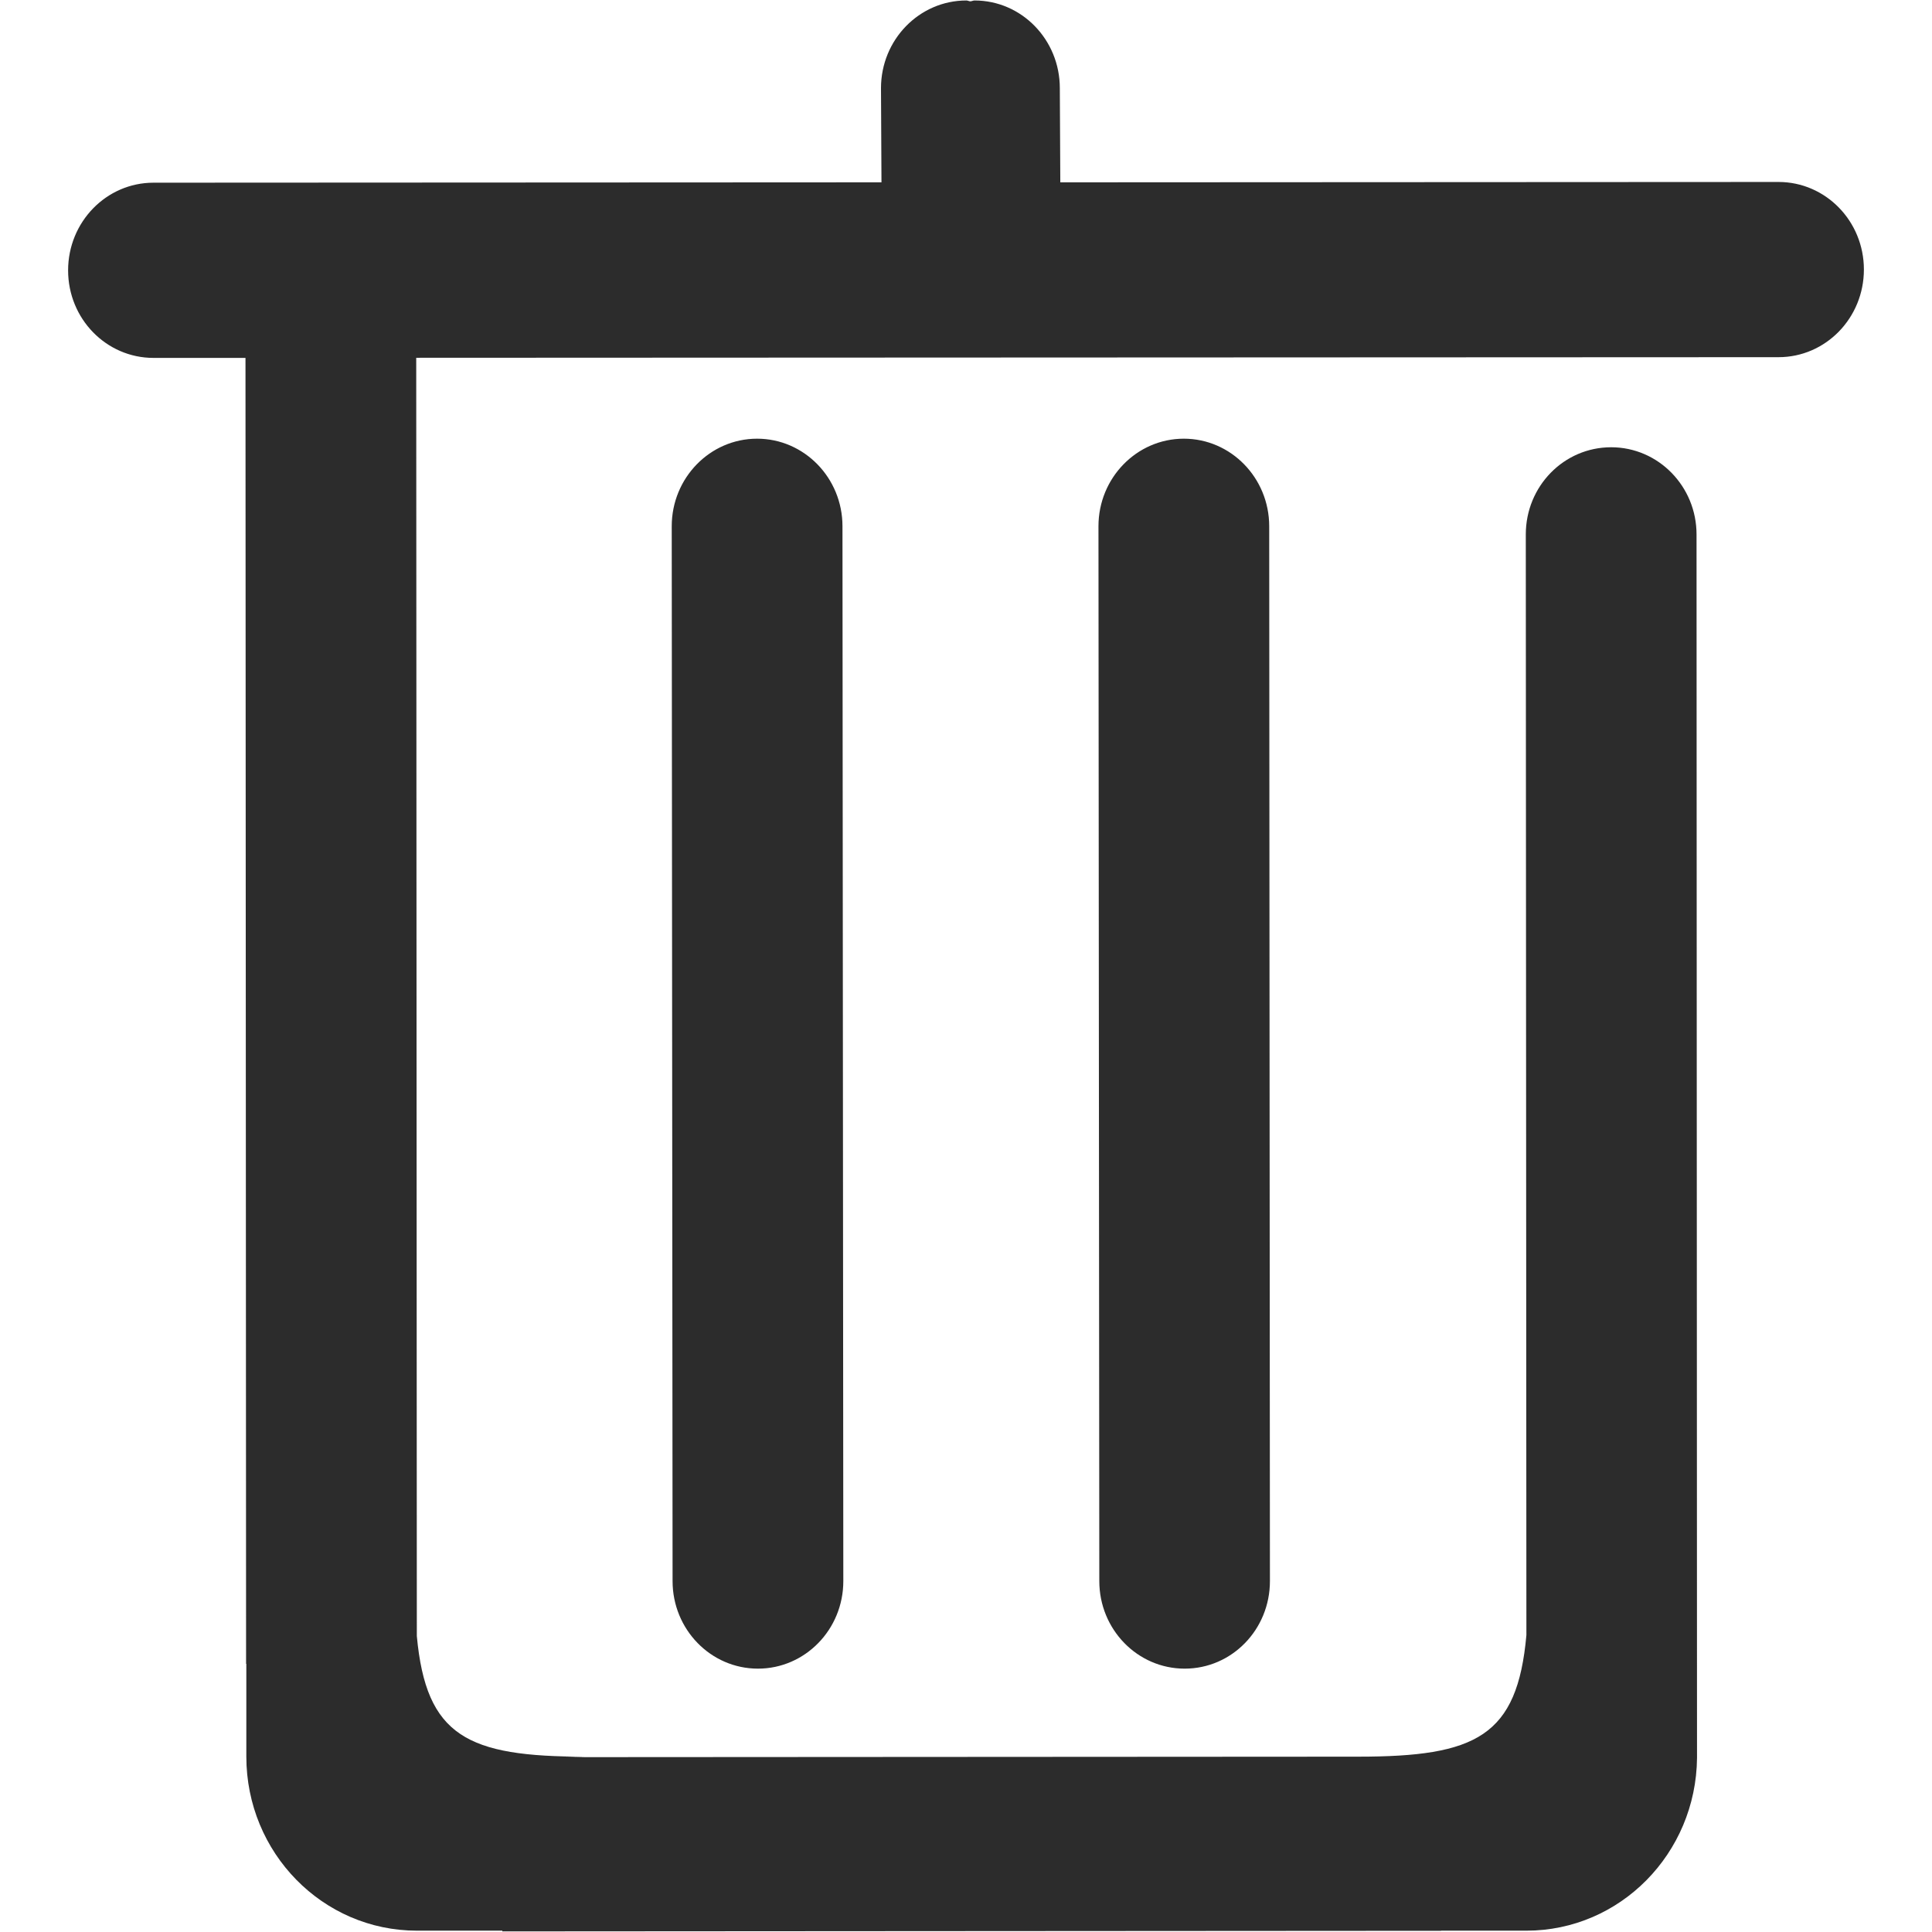 <?xml version="1.0" standalone="no"?><!DOCTYPE svg PUBLIC "-//W3C//DTD SVG 1.1//EN" "http://www.w3.org/Graphics/SVG/1.1/DTD/svg11.dtd"><svg class="icon" width="200px" height="200.00px" viewBox="0 0 1024 1024" version="1.1" xmlns="http://www.w3.org/2000/svg"><path fill="#2c2c2c" d="M942.656 96.448 561.984 96.64 561.728 46.72c0-25.664-20.224-46.464-45.184-46.464-0.768 0-1.408 0.384-2.176 0.448-0.768 0-1.408-0.448-2.176-0.448-24.96 0-45.248 20.8-45.248 46.464L467.2 96.64 81.344 96.832c-25.024 0-45.248 20.864-45.248 46.464 0 25.664 20.224 46.4 45.248 46.4l48.768 0 0.32 692.16L130.56 881.856l0 49.152c0 51.008 40.448 92.288 90.432 92.288L266.24 1023.296l0 0.384 497.536-0.32 0-0.064 45.248 0c49.664 0 89.92-40.896 90.432-91.52L899.2 283.264c0-25.472-20.224-46.208-45.248-46.208-25.088 0-45.248 20.672-45.248 46.208l0.32 583.36c-4.8 53.696-26.56 64.448-89.28 64.448l1.152 0-421.696 0.256 11.008-0.256c-62.528 0-84.352-10.752-89.28-63.936L220.608 189.632l722.048-0.32c25.024 0 45.248-20.8 45.248-46.464S967.616 96.448 942.656 96.448zM401.28 232.512c-24.96 0-45.248 20.8-45.248 46.4l0.448 559.104c0 25.6 20.224 46.4 45.248 46.4 24.96 0 45.248-20.736 45.248-46.4L446.528 278.912C446.528 253.312 426.24 232.512 401.28 232.512zM627.456 232.512c-24.96 0-45.248 20.8-45.248 46.4l0.448 559.104c0 25.6 20.224 46.4 45.248 46.4s45.184-20.736 45.184-46.4l-0.384-559.104C672.704 253.312 652.416 232.512 627.456 232.512z" /></svg>